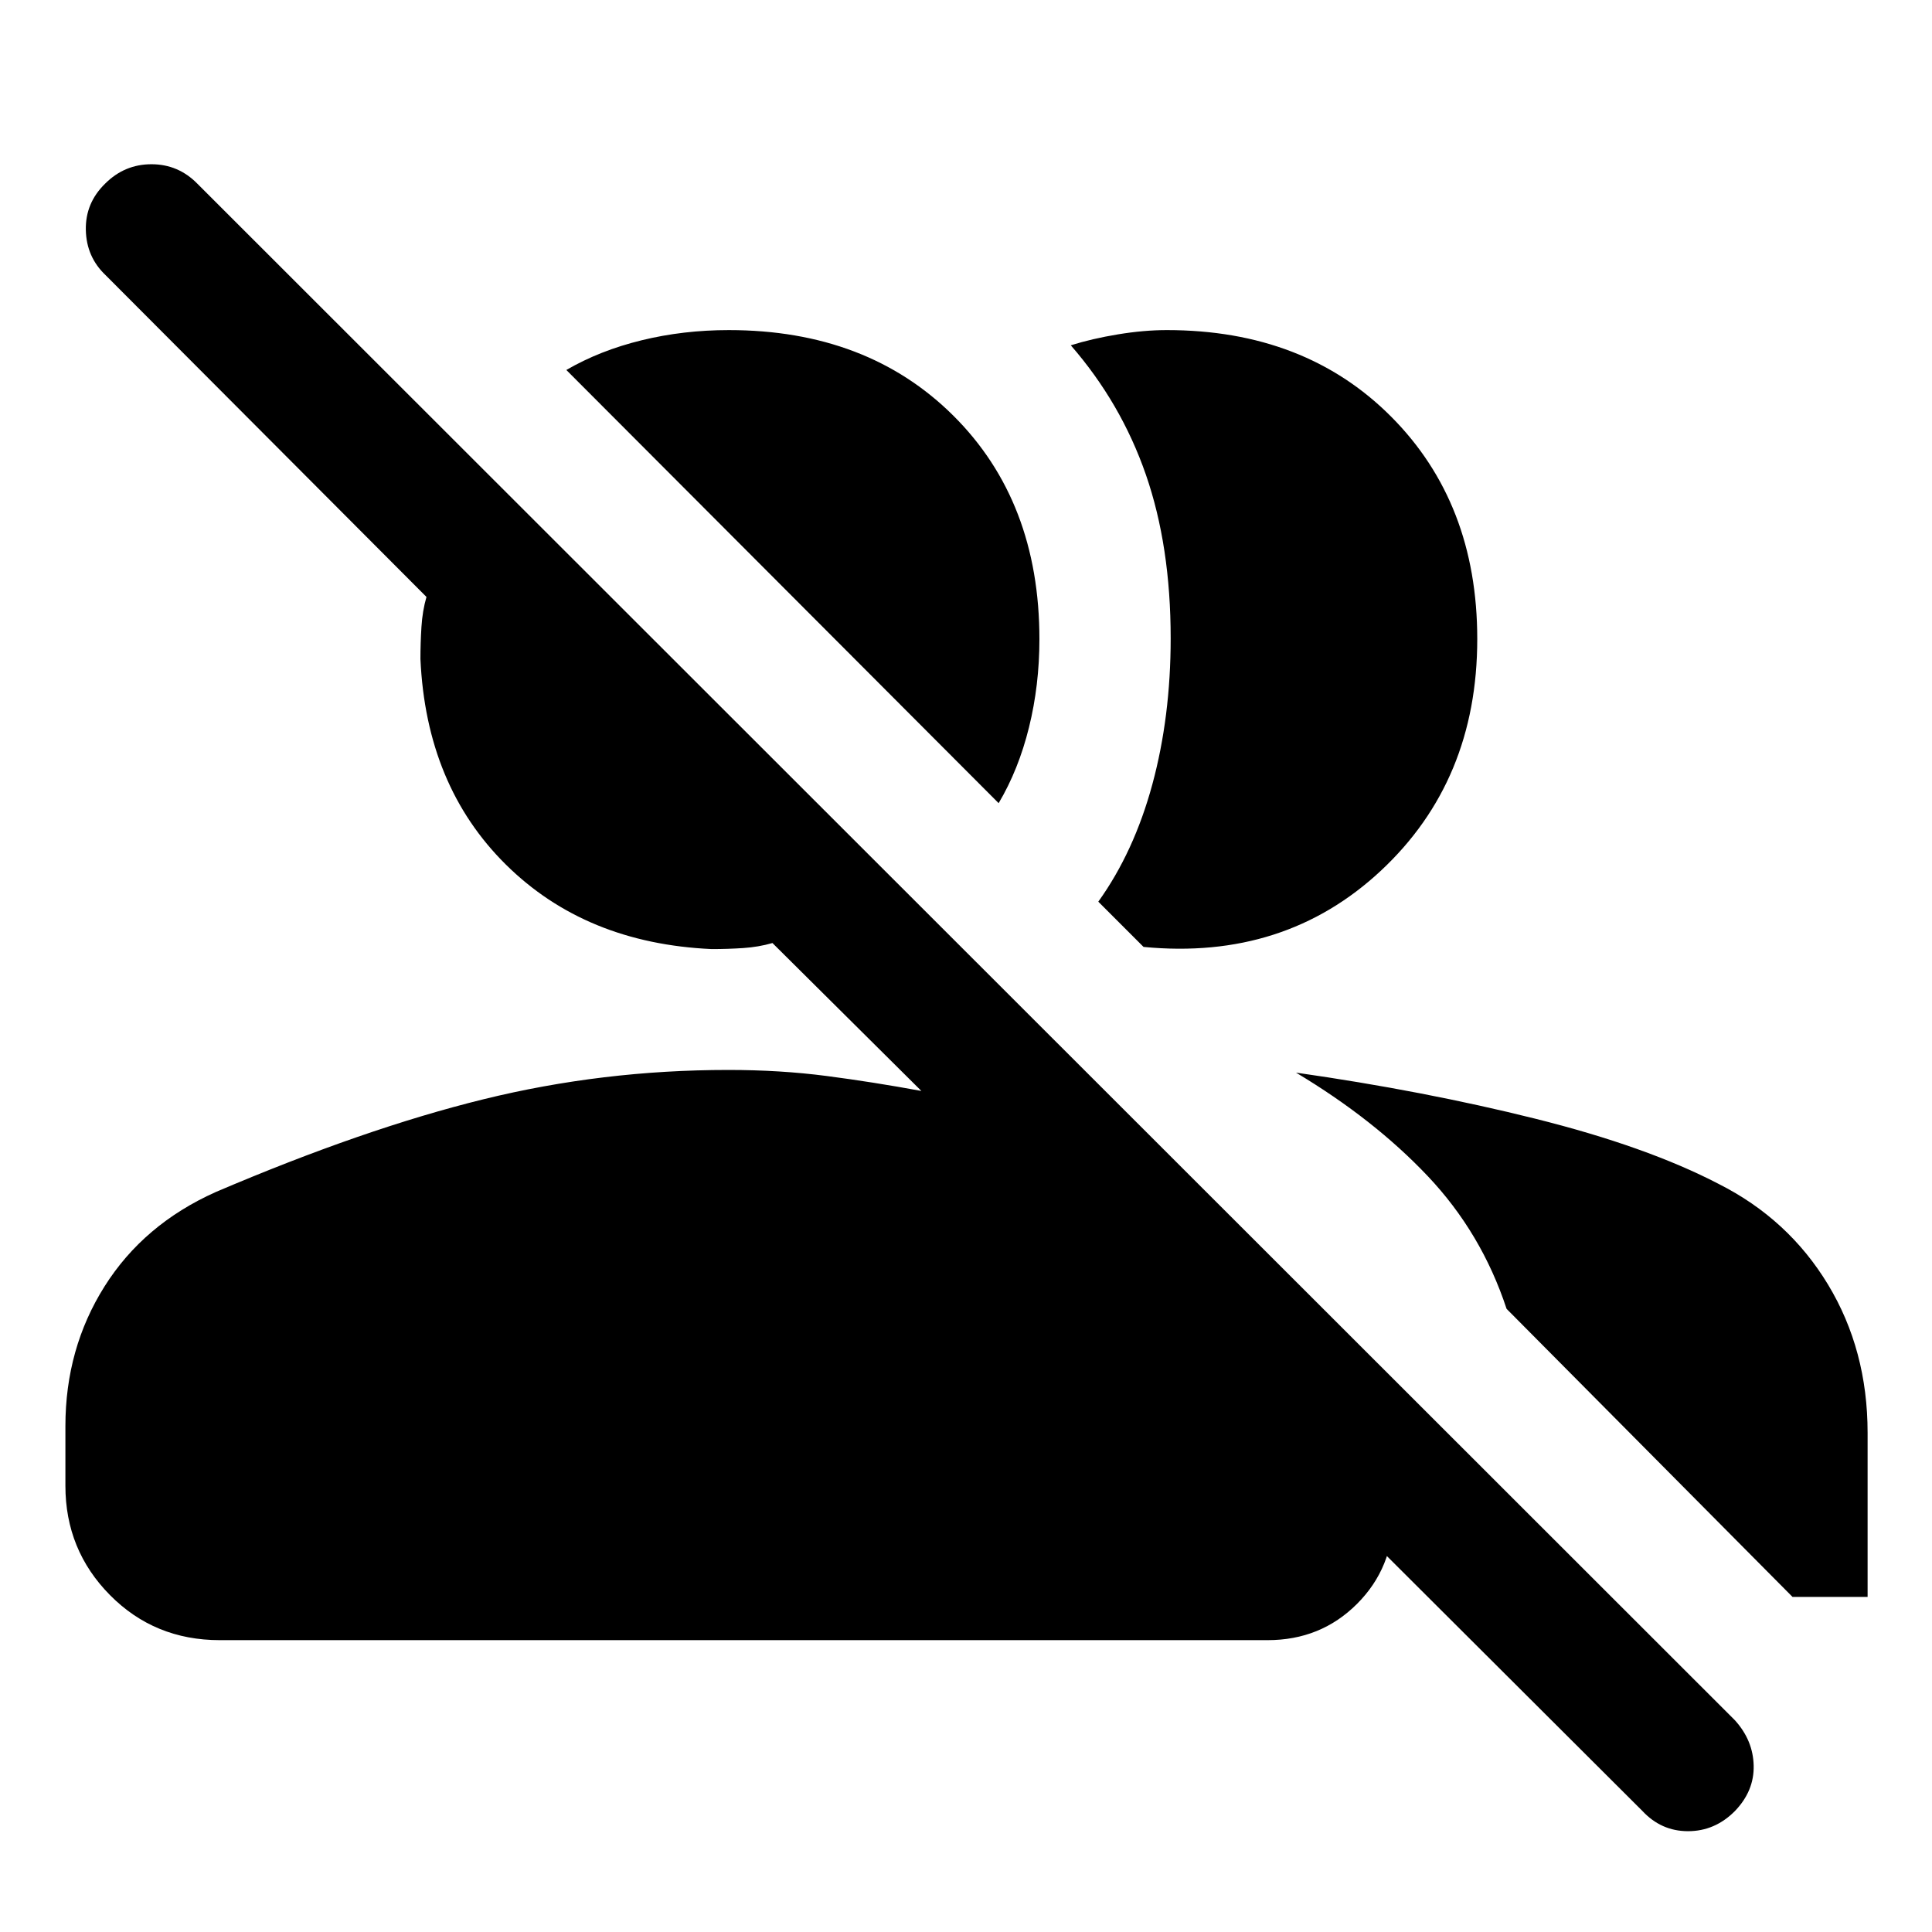 <svg xmlns="http://www.w3.org/2000/svg" height="48" viewBox="0 -960 960 960" width="48"><path d="M816.02-60.22 635.33-240.48h57v33q0 26.41-18.03 44.44-18.02 18.02-44.43 18.02H109.22q-32.42 0-54.57-22.39-22.15-22.38-22.15-54.33v-29.61q0-38.56 19.44-69.43 19.43-30.86 55.23-46.89 73.87-31.55 133.07-46.11 59.21-14.57 121.66-14.57 25.81 0 48.83 3t47.1 7.44l-74-73.5q-6.97 2-14.61 2.5-7.63.5-15.6.5-62.71-2.83-102.29-42.02-39.59-39.18-42.42-102.16 0-7.73.5-15.82.5-8.08 2.5-14.97L52.5-823.24q-9.57-9.06-9.85-22.48-.28-13.41 9.6-23.04 9.64-9.63 23.01-9.63 13.37 0 22.86 9.72l763.92 763.43q9.07 9.98 9.35 22.59.28 12.6-9.35 22.58-9.92 9.98-23.27 9.98-13.36 0-22.75-10.13Zm-172.04-366.8q63.48 9.06 118.88 22.89 55.41 13.83 91.12 32.41 34.69 17.5 54.36 50.02Q928-289.17 928-248.08v81.58h-37.3L748.61-309.65q-12.43-37.7-39.18-65.96-26.75-28.26-65.45-51.41Zm-98.24-84.94q17.76-24.76 26.86-58.33 9.1-33.58 9.1-72.52 0-45.82-12.34-81.39-12.34-35.56-37.29-64.22 10.56-3.31 23.41-5.43 12.86-2.13 24.34-2.13 68.51 0 111.36 42.94 42.86 42.94 42.86 110.55 0 70.45-47.87 115.12t-117.95 37.89l-22.48-22.48Zm-49.52-48.95L281.41-776.16q16.67-9.69 37.38-14.75 20.7-5.07 43.34-5.07 68.83 0 111.59 42.53 42.76 42.54 42.76 111.05 0 22.9-5.19 43.88-5.19 20.98-15.07 37.61Z"/></svg>